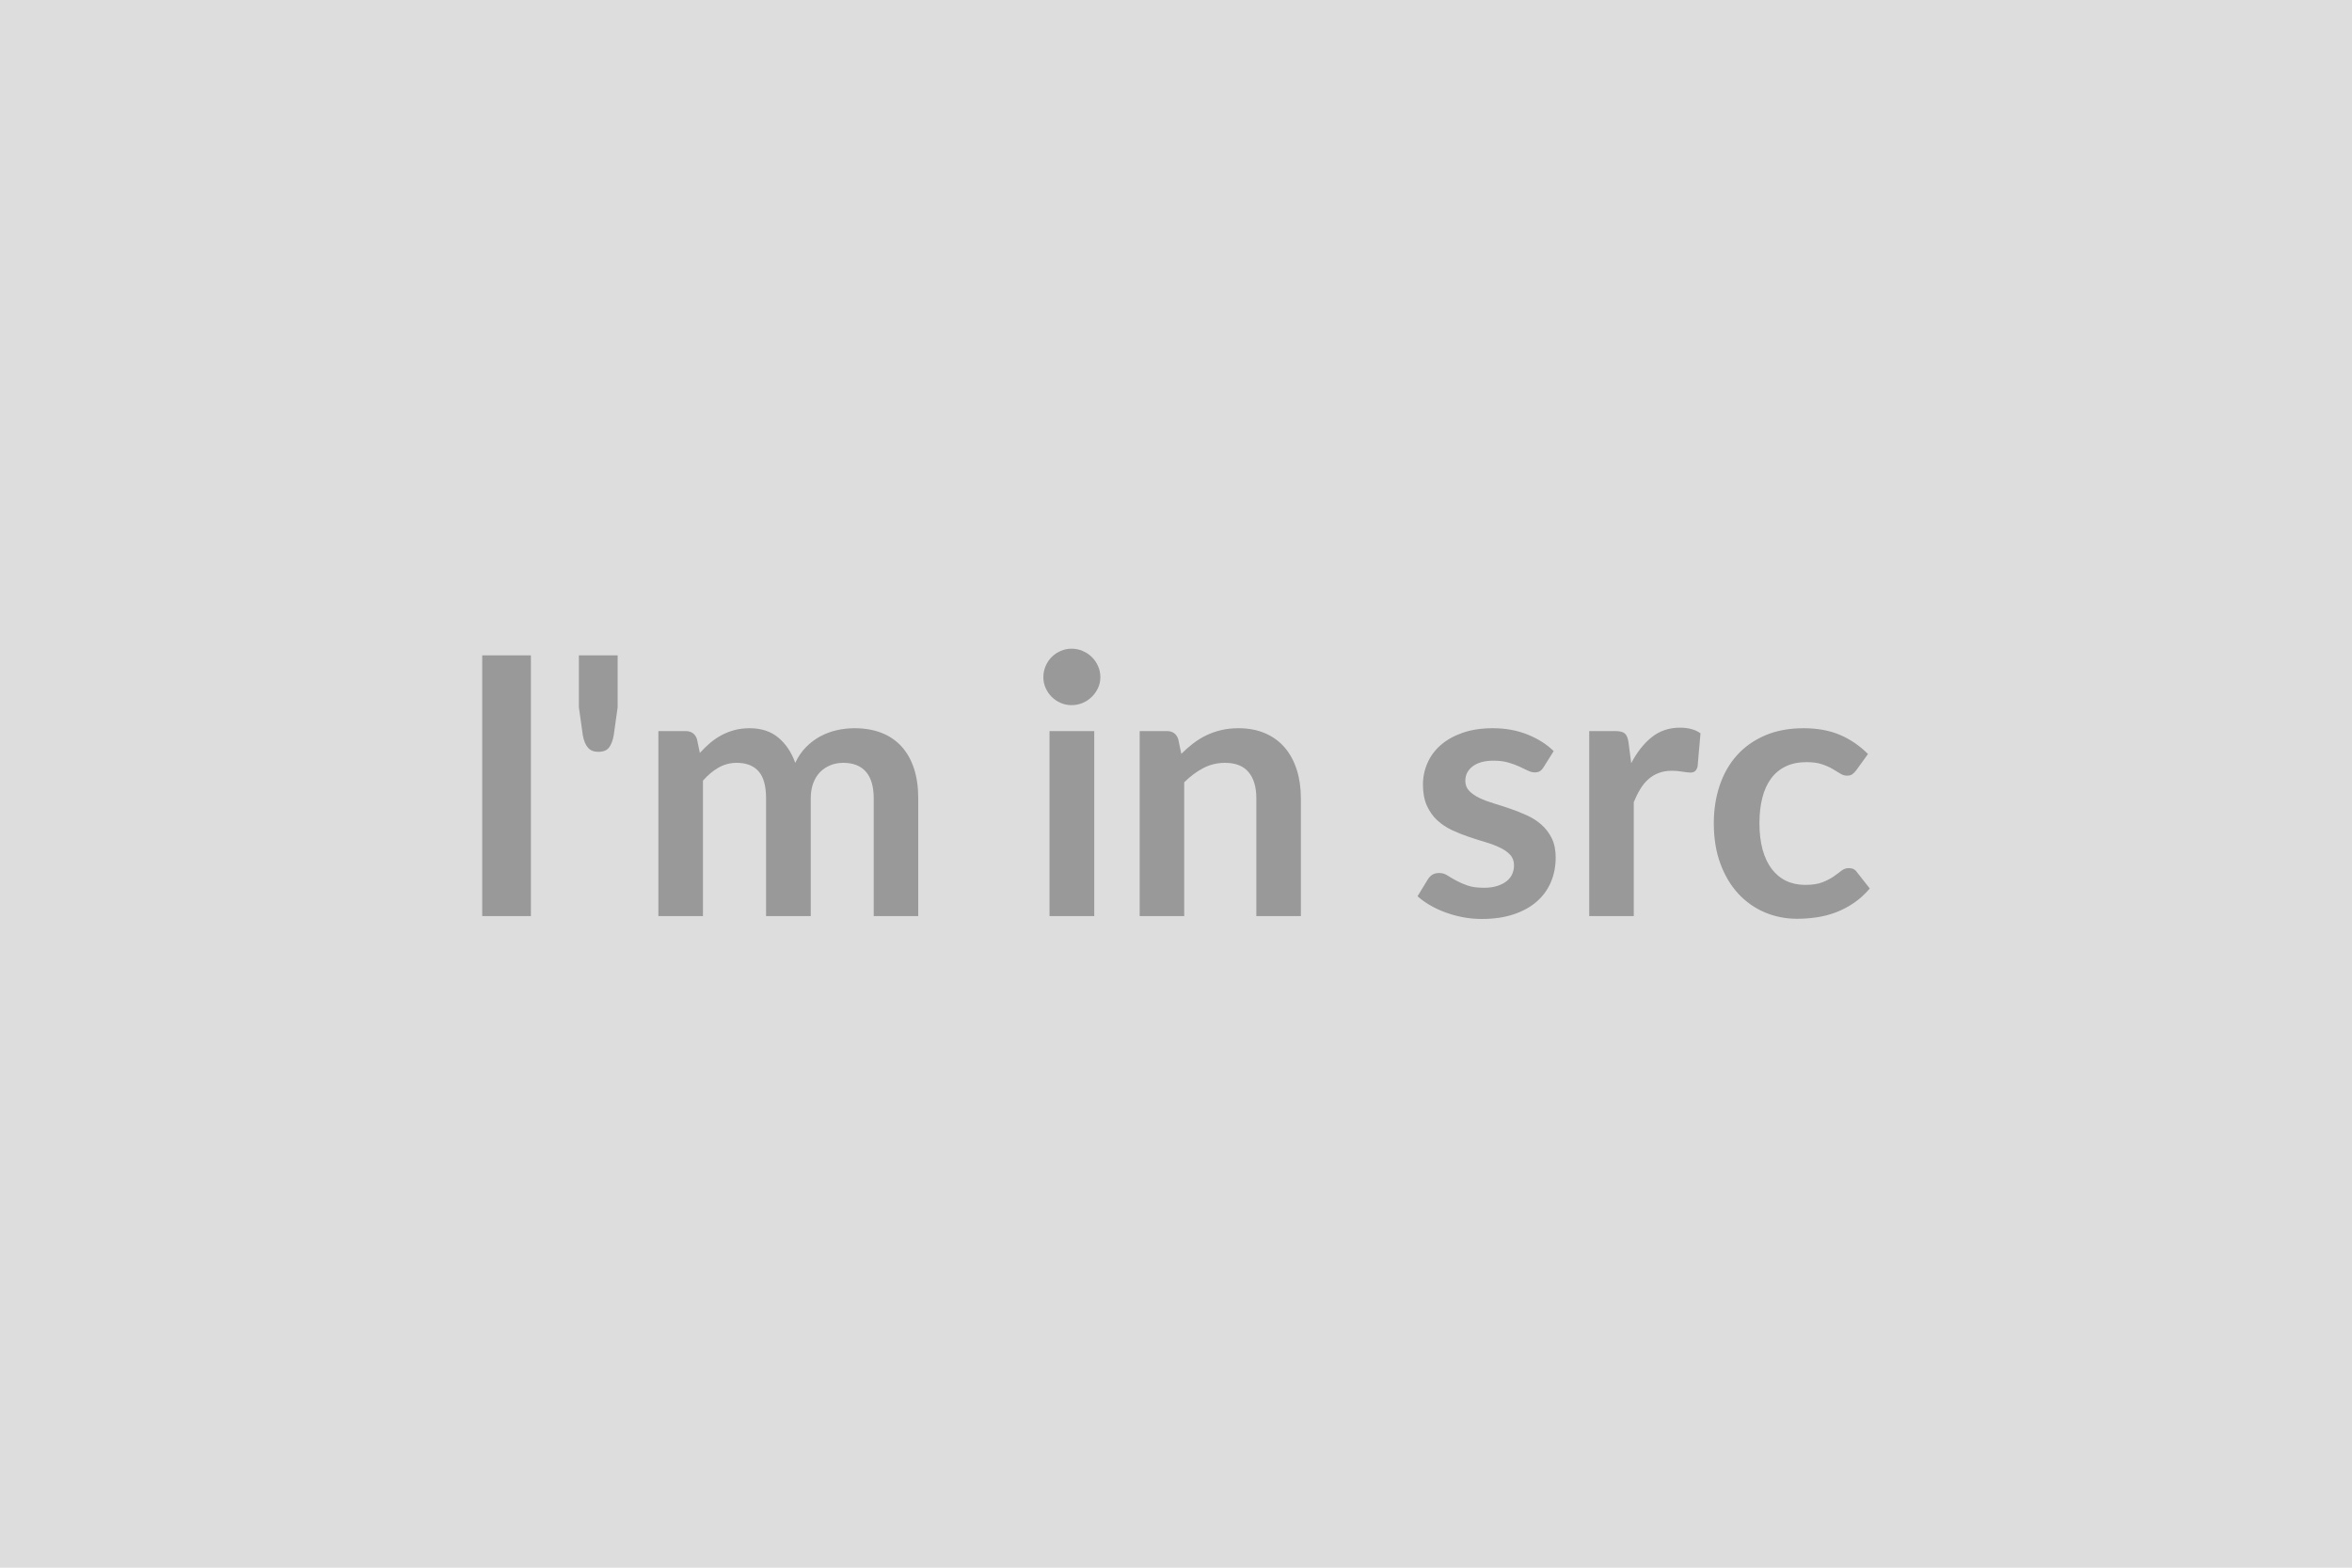 <svg xmlns="http://www.w3.org/2000/svg" width="600" height="400" viewBox="0 0 600 400"><rect width="100%" height="100%" fill="#DDDDDD"/><path fill="#999999" d="M135.435 167.22v66.52h-12.42v-66.52h12.42Zm12.24 0h9.89v13.25l-1.01 7.18q-.37 2.02-1.2 3.1t-2.76 1.08q-1.7 0-2.62-1.08-.92-1.08-1.29-3.1l-1.01-7.18v-13.25Zm31.65 66.52h-11.37v-47.2h6.95q2.21 0 2.9 2.07l.73 3.5q1.25-1.38 2.6-2.53 1.36-1.15 2.9-1.98 1.54-.83 3.31-1.31 1.77-.48 3.89-.48 4.46 0 7.34 2.41 2.87 2.42 4.3 6.42 1.1-2.35 2.76-4.03 1.65-1.67 3.63-2.73t4.21-1.57q2.23-.5 4.49-.5 3.91 0 6.94 1.19 3.04 1.2 5.11 3.5 2.07 2.3 3.15 5.61 1.08 3.31 1.08 7.59v30.04h-11.36V203.7q0-4.51-1.98-6.78-1.98-2.28-5.8-2.28-1.74 0-3.24.6-1.49.6-2.62 1.72-1.13 1.13-1.77 2.83-.65 1.7-.65 3.91v30.04h-11.4V203.7q0-4.74-1.91-6.9t-5.59-2.16q-2.49 0-4.63 1.22-2.13 1.22-3.97 3.33v34.55Zm88.41-47.2h11.41v47.2h-11.41v-47.2Zm12.97-13.75q0 1.47-.6 2.76-.6 1.29-1.59 2.25-.98.97-2.32 1.55-1.33.57-2.85.57-1.47 0-2.78-.57-1.31-.58-2.28-1.55-.97-.96-1.54-2.25-.58-1.29-.58-2.76 0-1.52.58-2.85.57-1.34 1.54-2.3.97-.97 2.28-1.54 1.31-.58 2.78-.58 1.52 0 2.85.58 1.34.57 2.32 1.54.99.96 1.59 2.3.6 1.33.6 2.85Zm19.87 15.82.78 3.73q1.43-1.43 3.02-2.65 1.58-1.21 3.35-2.07 1.78-.85 3.8-1.33 2.02-.48 4.42-.48 3.86 0 6.85 1.31 2.99 1.31 4.99 3.68t3.04 5.66q1.03 3.29 1.03 7.24v30.04h-11.36V203.7q0-4.32-1.98-6.69t-6.02-2.37q-2.95 0-5.52 1.33-2.58 1.34-4.88 3.64v34.13h-11.36v-47.2h6.94q2.21 0 2.9 2.07Zm95.77 3.04-2.57 4.09q-.46.74-.97 1.04-.5.3-1.29.3-.82 0-1.77-.46-.94-.46-2.18-1.04-1.24-.57-2.83-1.03-1.59-.46-3.75-.46-3.36 0-5.27 1.42-1.91 1.43-1.91 3.73 0 1.52.99 2.55.99 1.04 2.62 1.82 1.64.78 3.71 1.4 2.07.62 4.21 1.36 2.14.74 4.21 1.68t3.7 2.39q1.63 1.45 2.62 3.47.99 2.03.99 4.88 0 3.4-1.22 6.28-1.22 2.87-3.61 4.97-2.39 2.09-5.91 3.26-3.52 1.18-8.12 1.18-2.44 0-4.76-.44t-4.46-1.22q-2.14-.78-3.96-1.84-1.82-1.06-3.2-2.3l2.63-4.32q.5-.79 1.19-1.2.69-.41 1.75-.41t2 .59q.94.6 2.19 1.29 1.24.69 2.92 1.29 1.68.6 4.25.6 2.03 0 3.47-.49 1.45-.48 2.4-1.26.94-.78 1.38-1.82.43-1.03.43-2.14 0-1.65-.99-2.71-.98-1.06-2.62-1.84-1.63-.78-3.72-1.4-2.1-.62-4.28-1.36-2.19-.74-4.28-1.72-2.09-.99-3.73-2.51-1.63-1.52-2.62-3.73-.99-2.21-.99-5.33 0-2.9 1.15-5.52 1.15-2.63 3.38-4.58 2.24-1.96 5.57-3.13 3.34-1.17 7.71-1.17 4.87 0 8.87 1.61 4.01 1.61 6.67 4.23Zm19.09-2.25.69 5.33q2.21-4.23 5.25-6.65 3.03-2.41 7.17-2.41 3.27 0 5.25 1.43l-.74 8.51q-.23.82-.67 1.17-.43.34-1.17.34-.69 0-2.05-.23-1.35-.23-2.64-.23-1.89 0-3.36.56-1.47.55-2.64 1.58-1.18 1.04-2.07 2.51-.9 1.47-1.68 3.36v29.07h-11.36v-47.2h6.67q1.74 0 2.43.63.69.62.92 2.23Zm61.09 2.99-2.99 4.14q-.5.64-.99 1.01-.48.37-1.4.37-.87 0-1.7-.53t-1.98-1.2q-1.15-.67-2.74-1.2-1.58-.52-3.93-.52-2.99 0-5.24 1.08-2.26 1.08-3.75 3.1-1.5 2.03-2.23 4.9-.74 2.88-.74 6.51 0 3.77.8 6.72.81 2.94 2.33 4.94 1.52 2 3.68 3.04 2.16 1.03 4.87 1.03 2.72 0 4.4-.67 1.68-.66 2.83-1.47 1.15-.8 2-1.47.85-.67 1.91-.67 1.38 0 2.07 1.06l3.26 4.14q-1.88 2.21-4.09 3.71-2.21 1.49-4.58 2.39-2.37.89-4.88 1.26-2.5.37-4.99.37-4.37 0-8.23-1.63-3.86-1.64-6.76-4.76-2.9-3.13-4.58-7.66-1.68-4.53-1.68-10.33 0-5.2 1.5-9.64 1.49-4.44 4.39-7.68 2.9-3.24 7.18-5.08 4.27-1.84 9.84-1.84 5.29 0 9.27 1.7 3.98 1.7 7.15 4.88Z"/></svg>